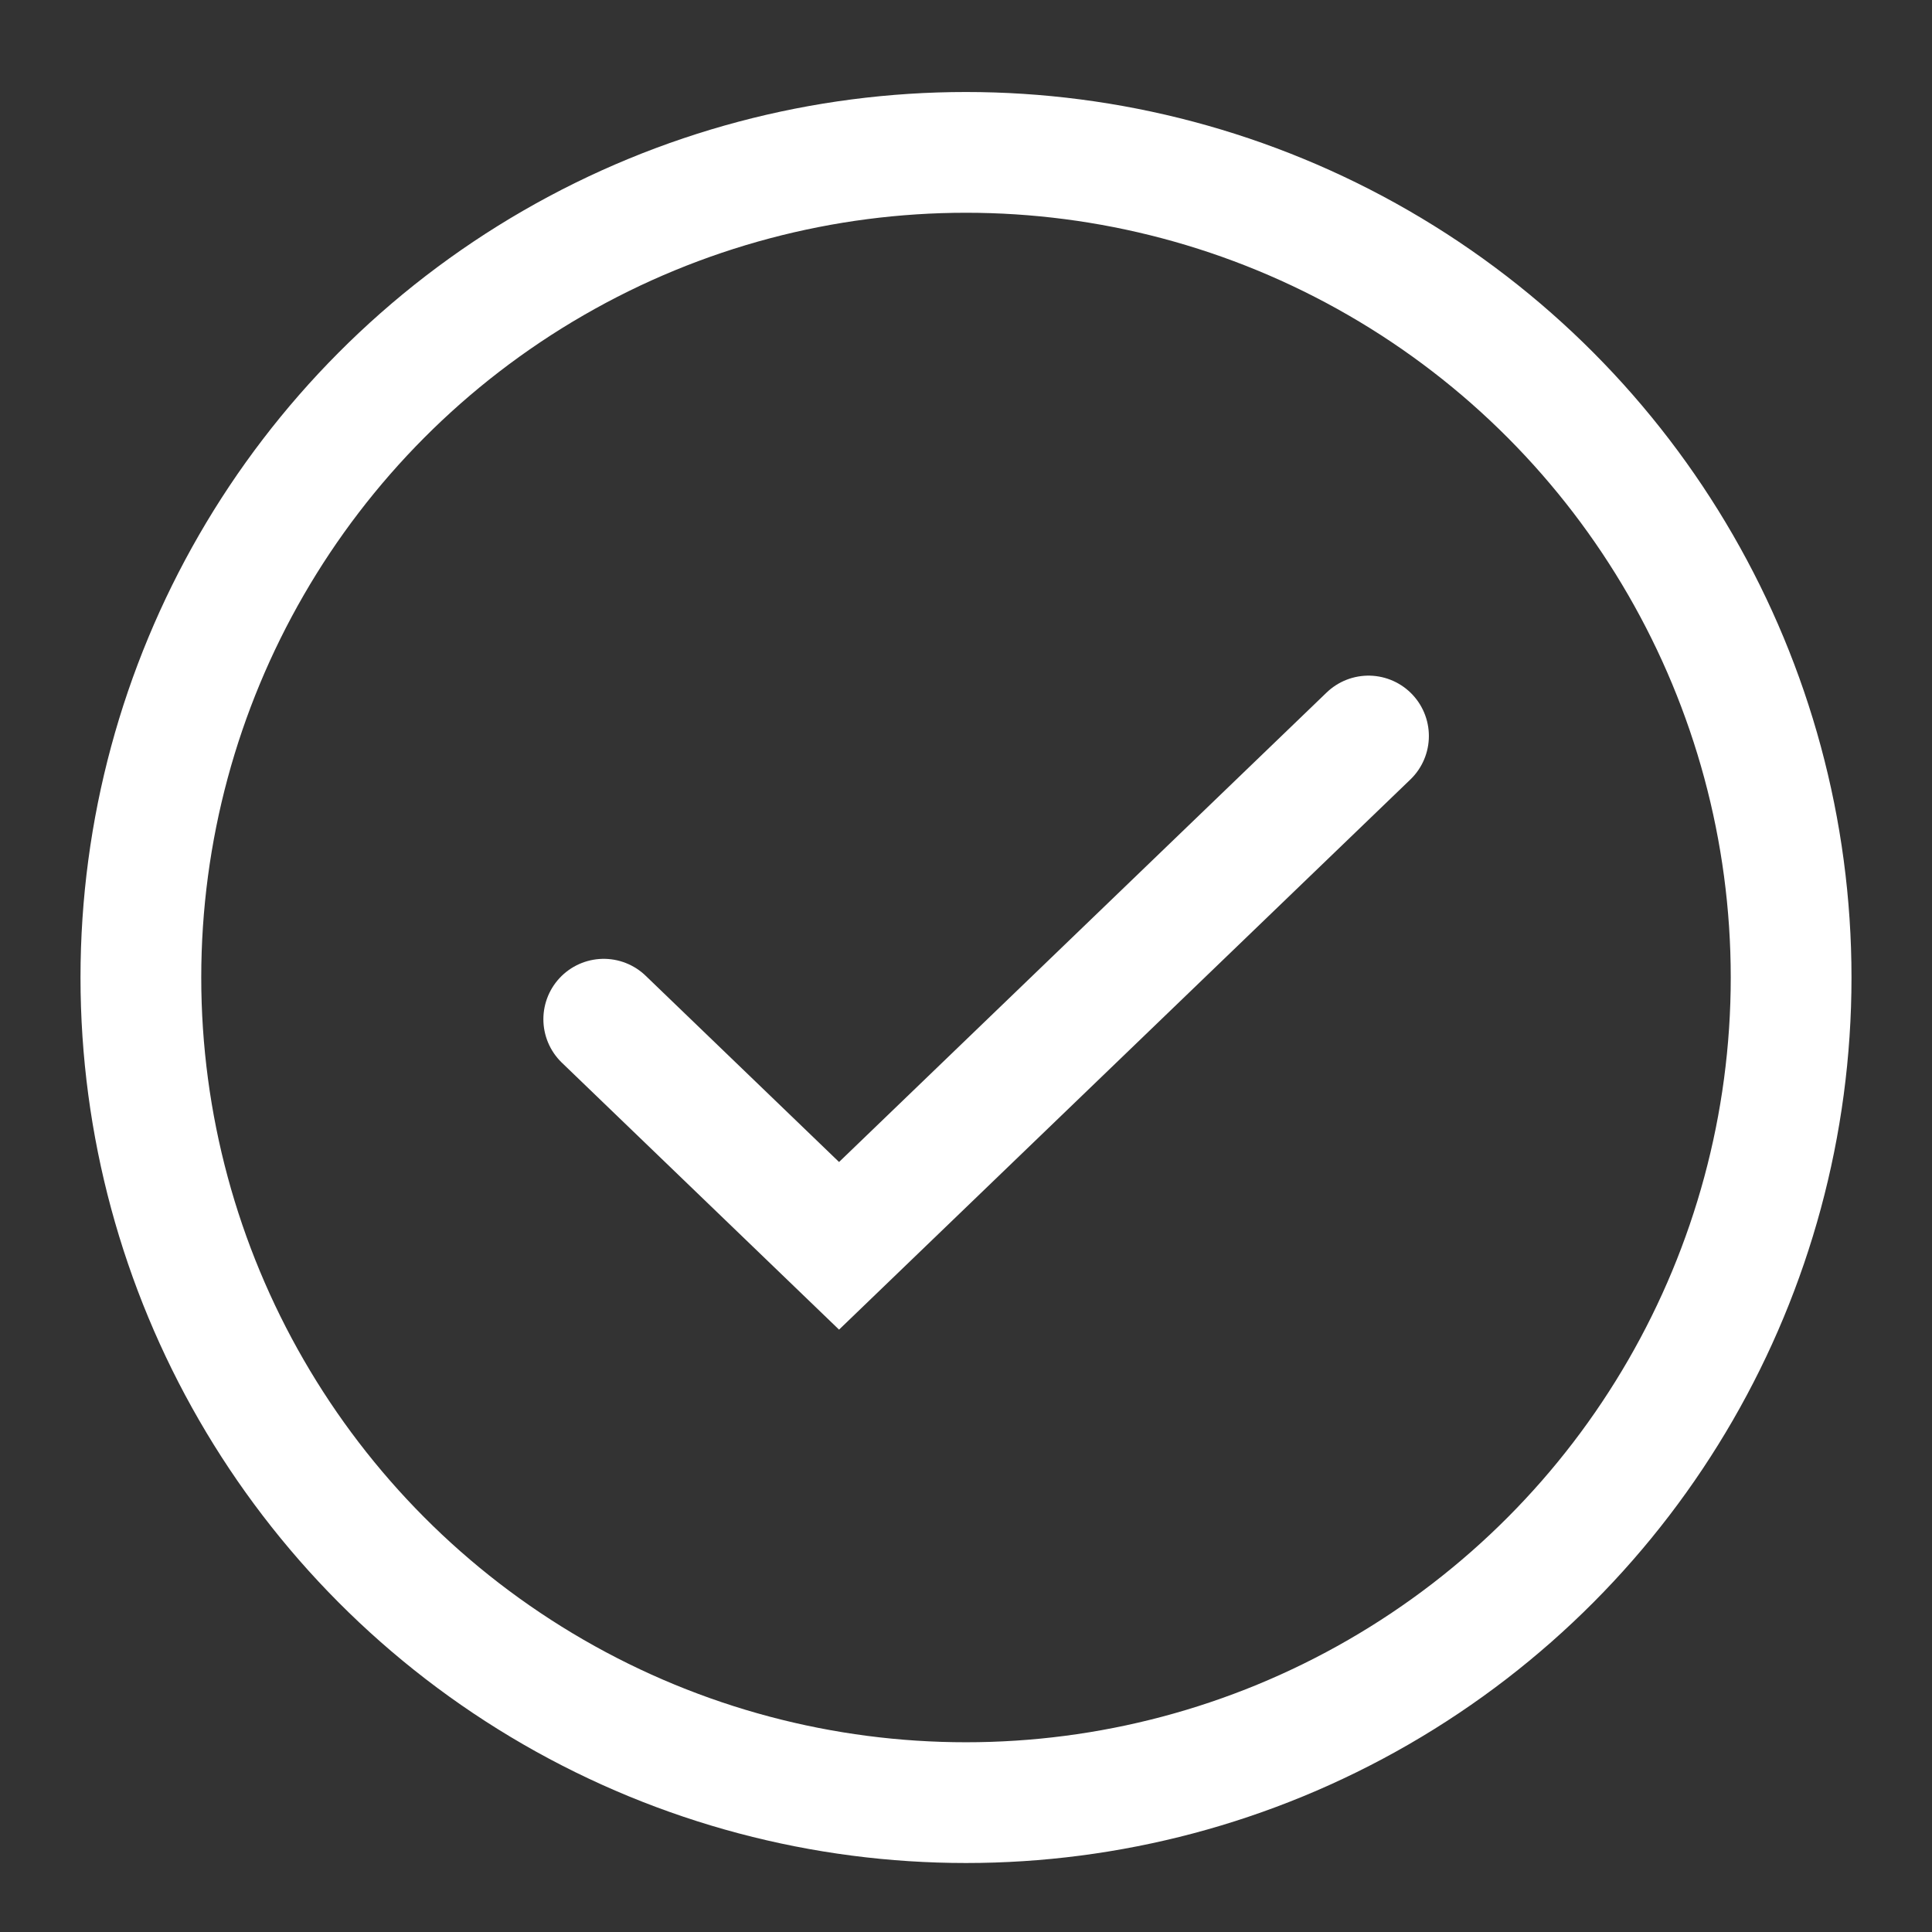 <svg width="24" height="24" viewBox="0 0 24 24" fill="none" xmlns="http://www.w3.org/2000/svg"><rect x="0" y="0" width="24" height="24" fill="#333333" stroke="none"/><circle cx="12" cy="12.143" r="10.25" stroke="#fff" stroke-width="1.5"></circle><path d="M7.5 12.661L10.423 15.476L17 9.143" stroke="#fff" stroke-width="1.5" stroke-linecap="round"></path></svg>